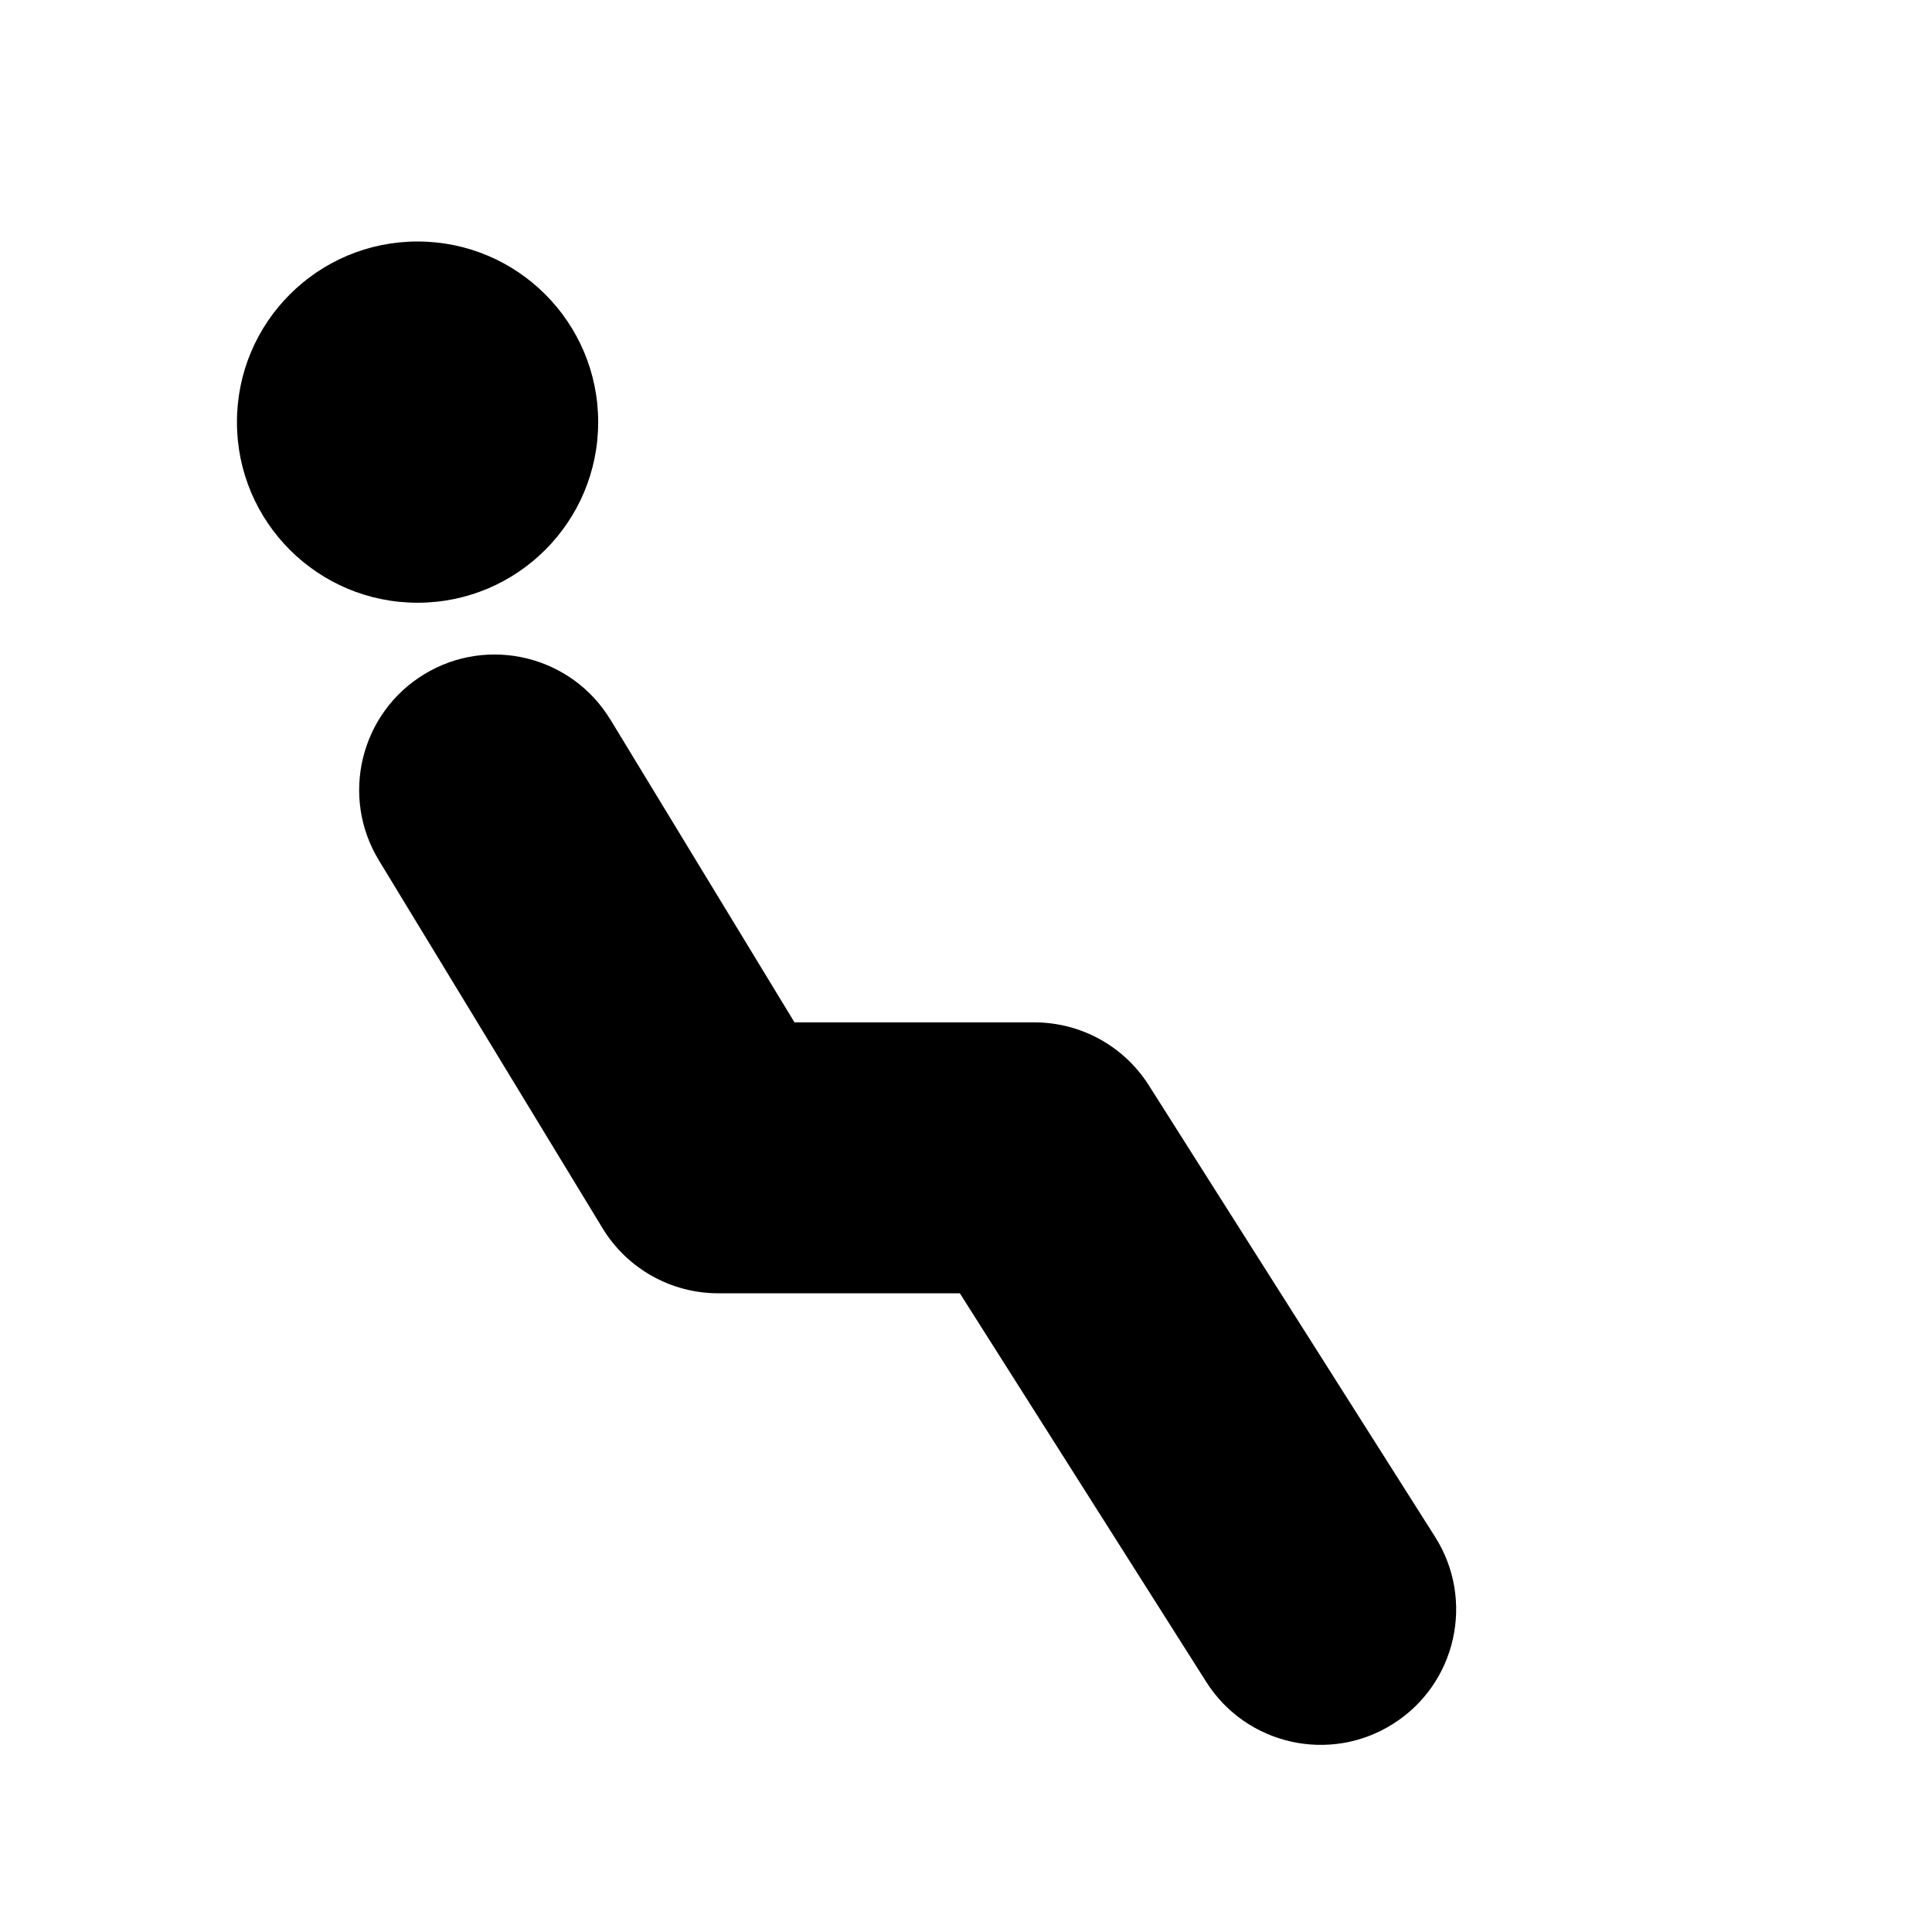 <?xml version="1.0" encoding="UTF-8"?><svg id="uuid-6ed3321c-9817-4c27-9af3-67377b32a4ef" xmlns="http://www.w3.org/2000/svg" width="39" height="39" viewBox="0 0 39 39"><path d="M12.321,14.526c-.785-1.29-2.467-1.7-3.757-.916-1.29.785-1.7,2.467-.916,3.757l4.515,7.426c.496.816,1.382,1.314,2.337,1.314h4.876l4.974,7.845c.809,1.276,2.498,1.654,3.774.845,1.276-.809,1.654-2.498.845-3.774l-5.779-9.115c-.501-.791-1.373-1.27-2.309-1.27h-4.843l-3.716-6.112Z" style="fill:#000001; fill-rule:evenodd;"/><path d="M12.075,8.521c0-2.014-1.632-3.646-3.646-3.646s-3.646,1.632-3.646,3.646,1.632,3.646,3.646,3.646,3.646-1.632,3.646-3.646Z" style="fill:#000001; fill-rule:evenodd;"/></svg>